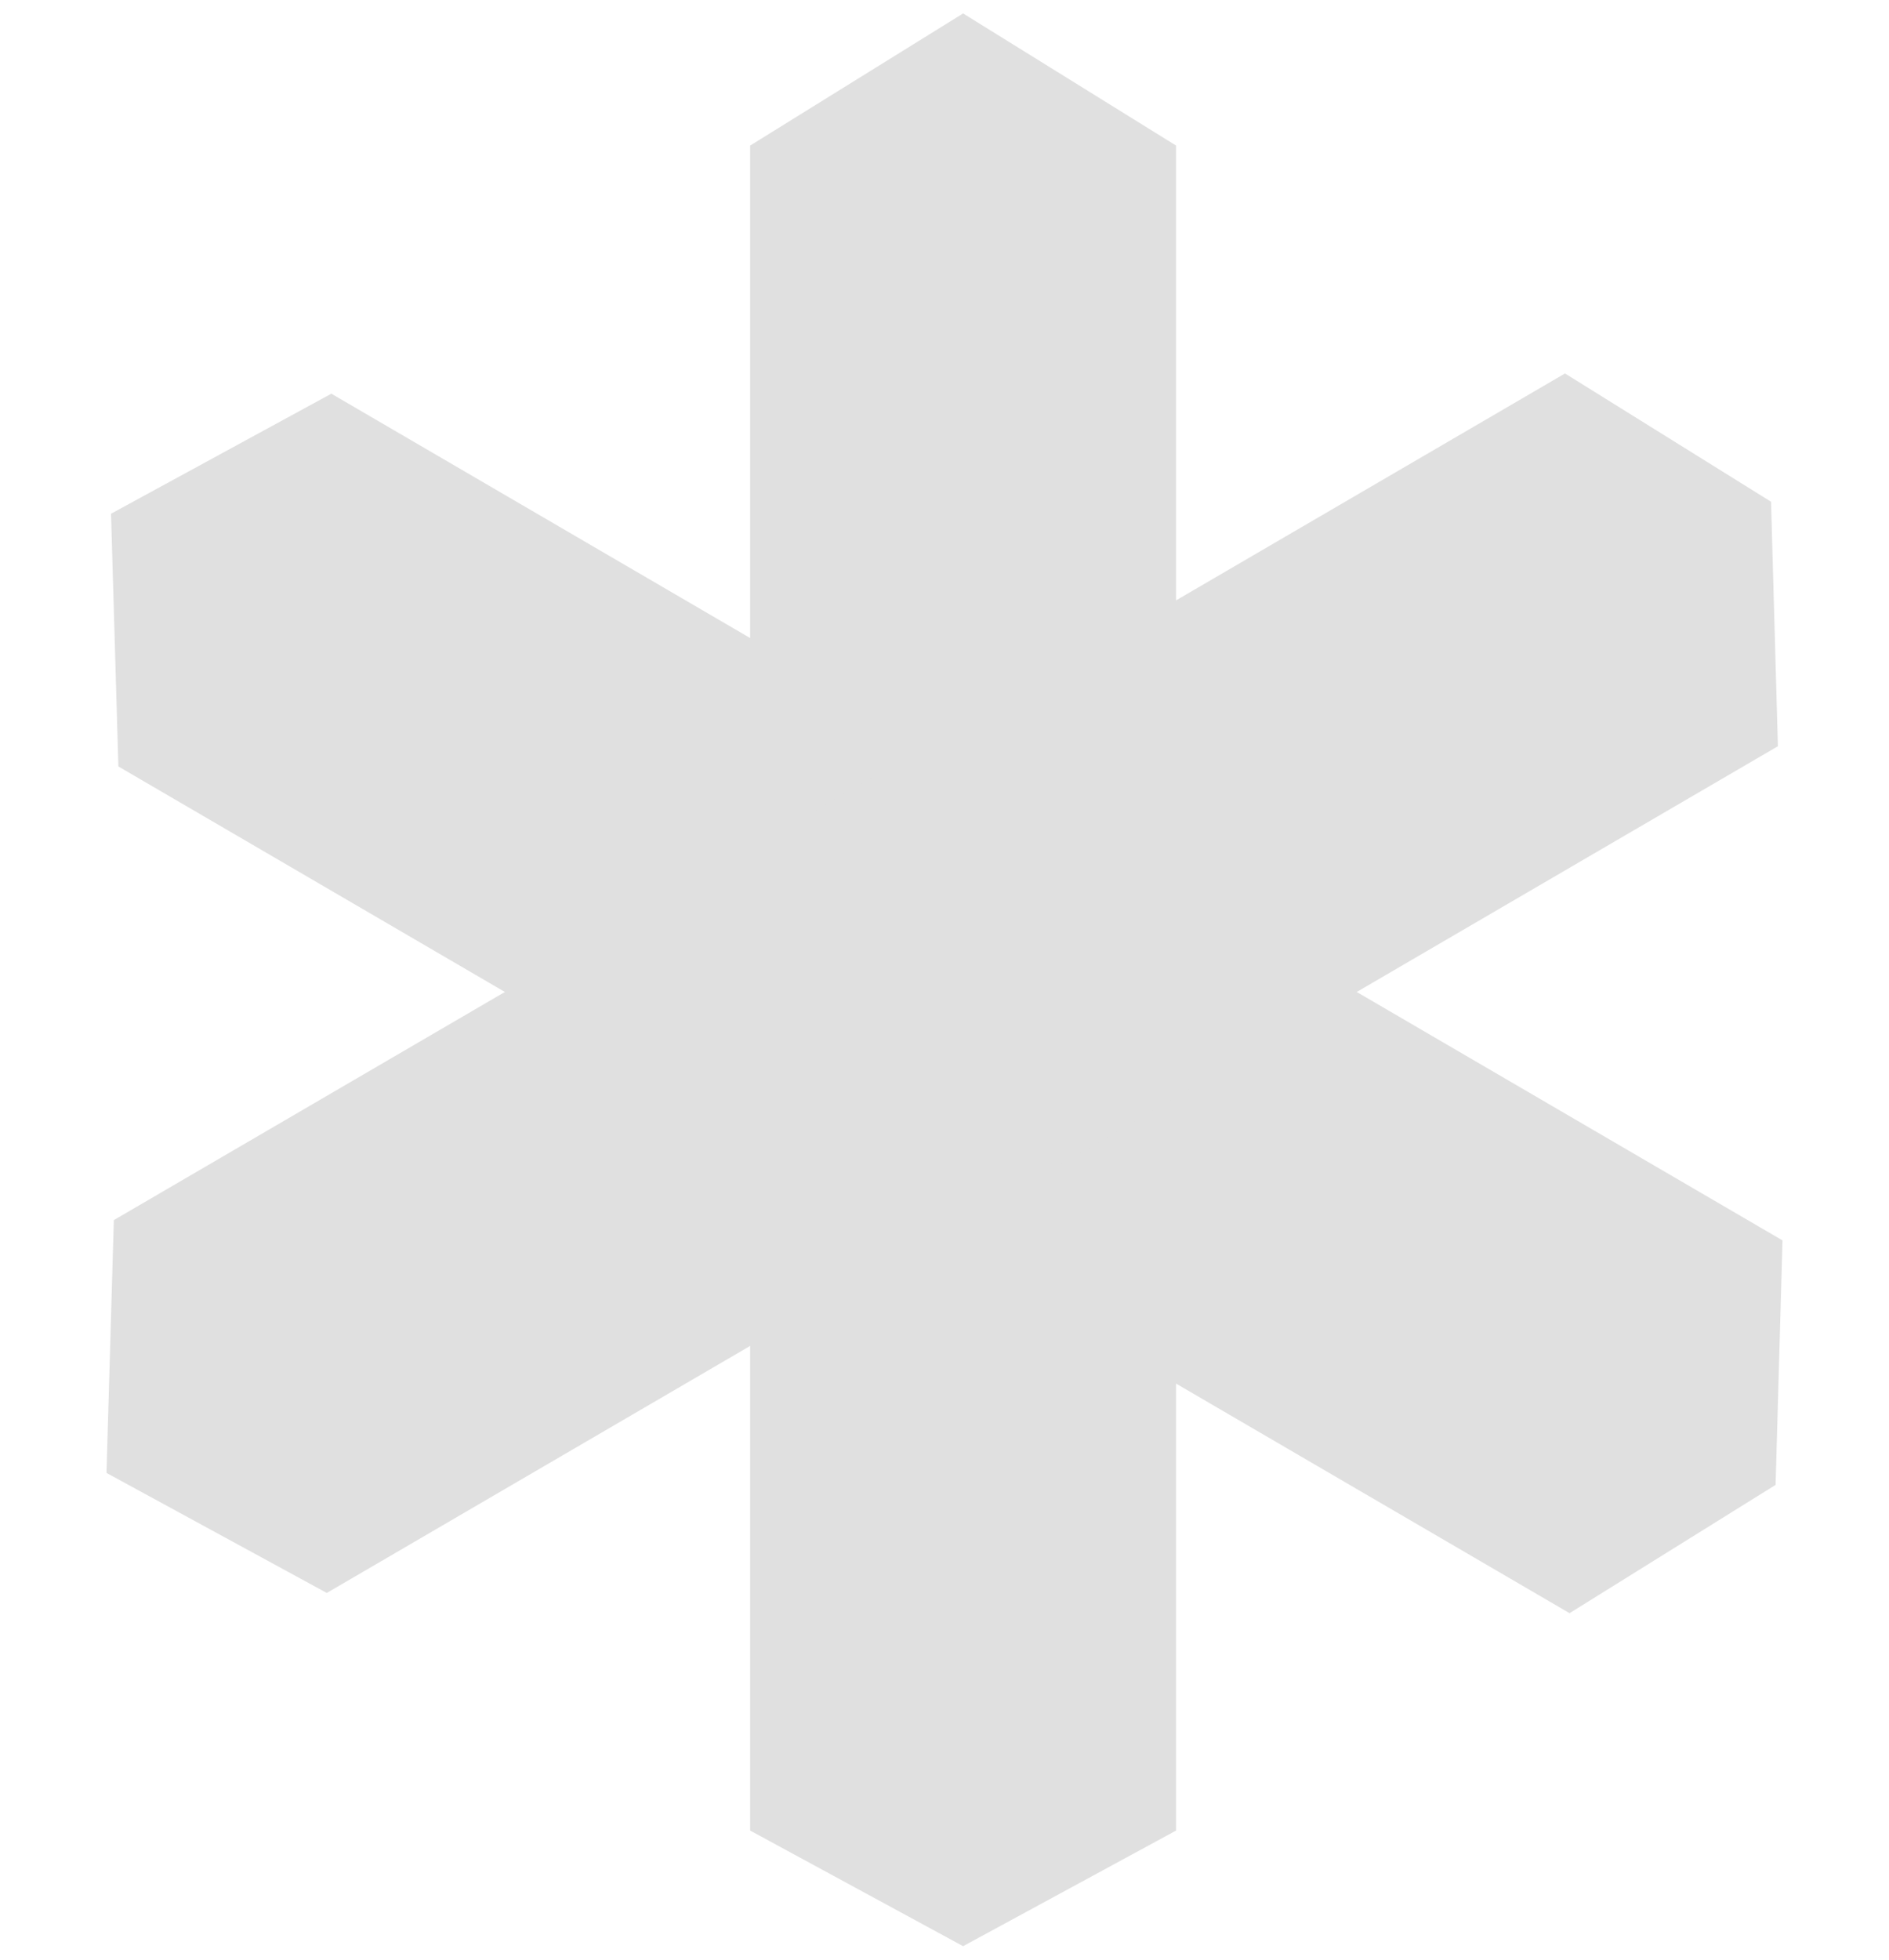 <svg width="27" height="28" viewBox="0 0 27 28" fill="none" xmlns="http://www.w3.org/2000/svg">
<path d="M22.434 23.049L1.692 10.951L1.587 7.34L4.736 5.625L25.478 17.723L25.379 21.216L22.434 23.049Z" fill="#E0E0E0"/>
<path d="M10.722 26.155L10.722 2.08L13.766 0.192L16.81 2.08V26.155L13.766 27.807L10.722 26.155Z" fill="#E0E0E0"/>
<path d="M25.412 10.662L4.671 22.76L1.522 21.045L1.627 17.433L22.369 5.336L25.314 7.169L25.412 10.662Z" fill="#E0E0E0"/>
</svg>
